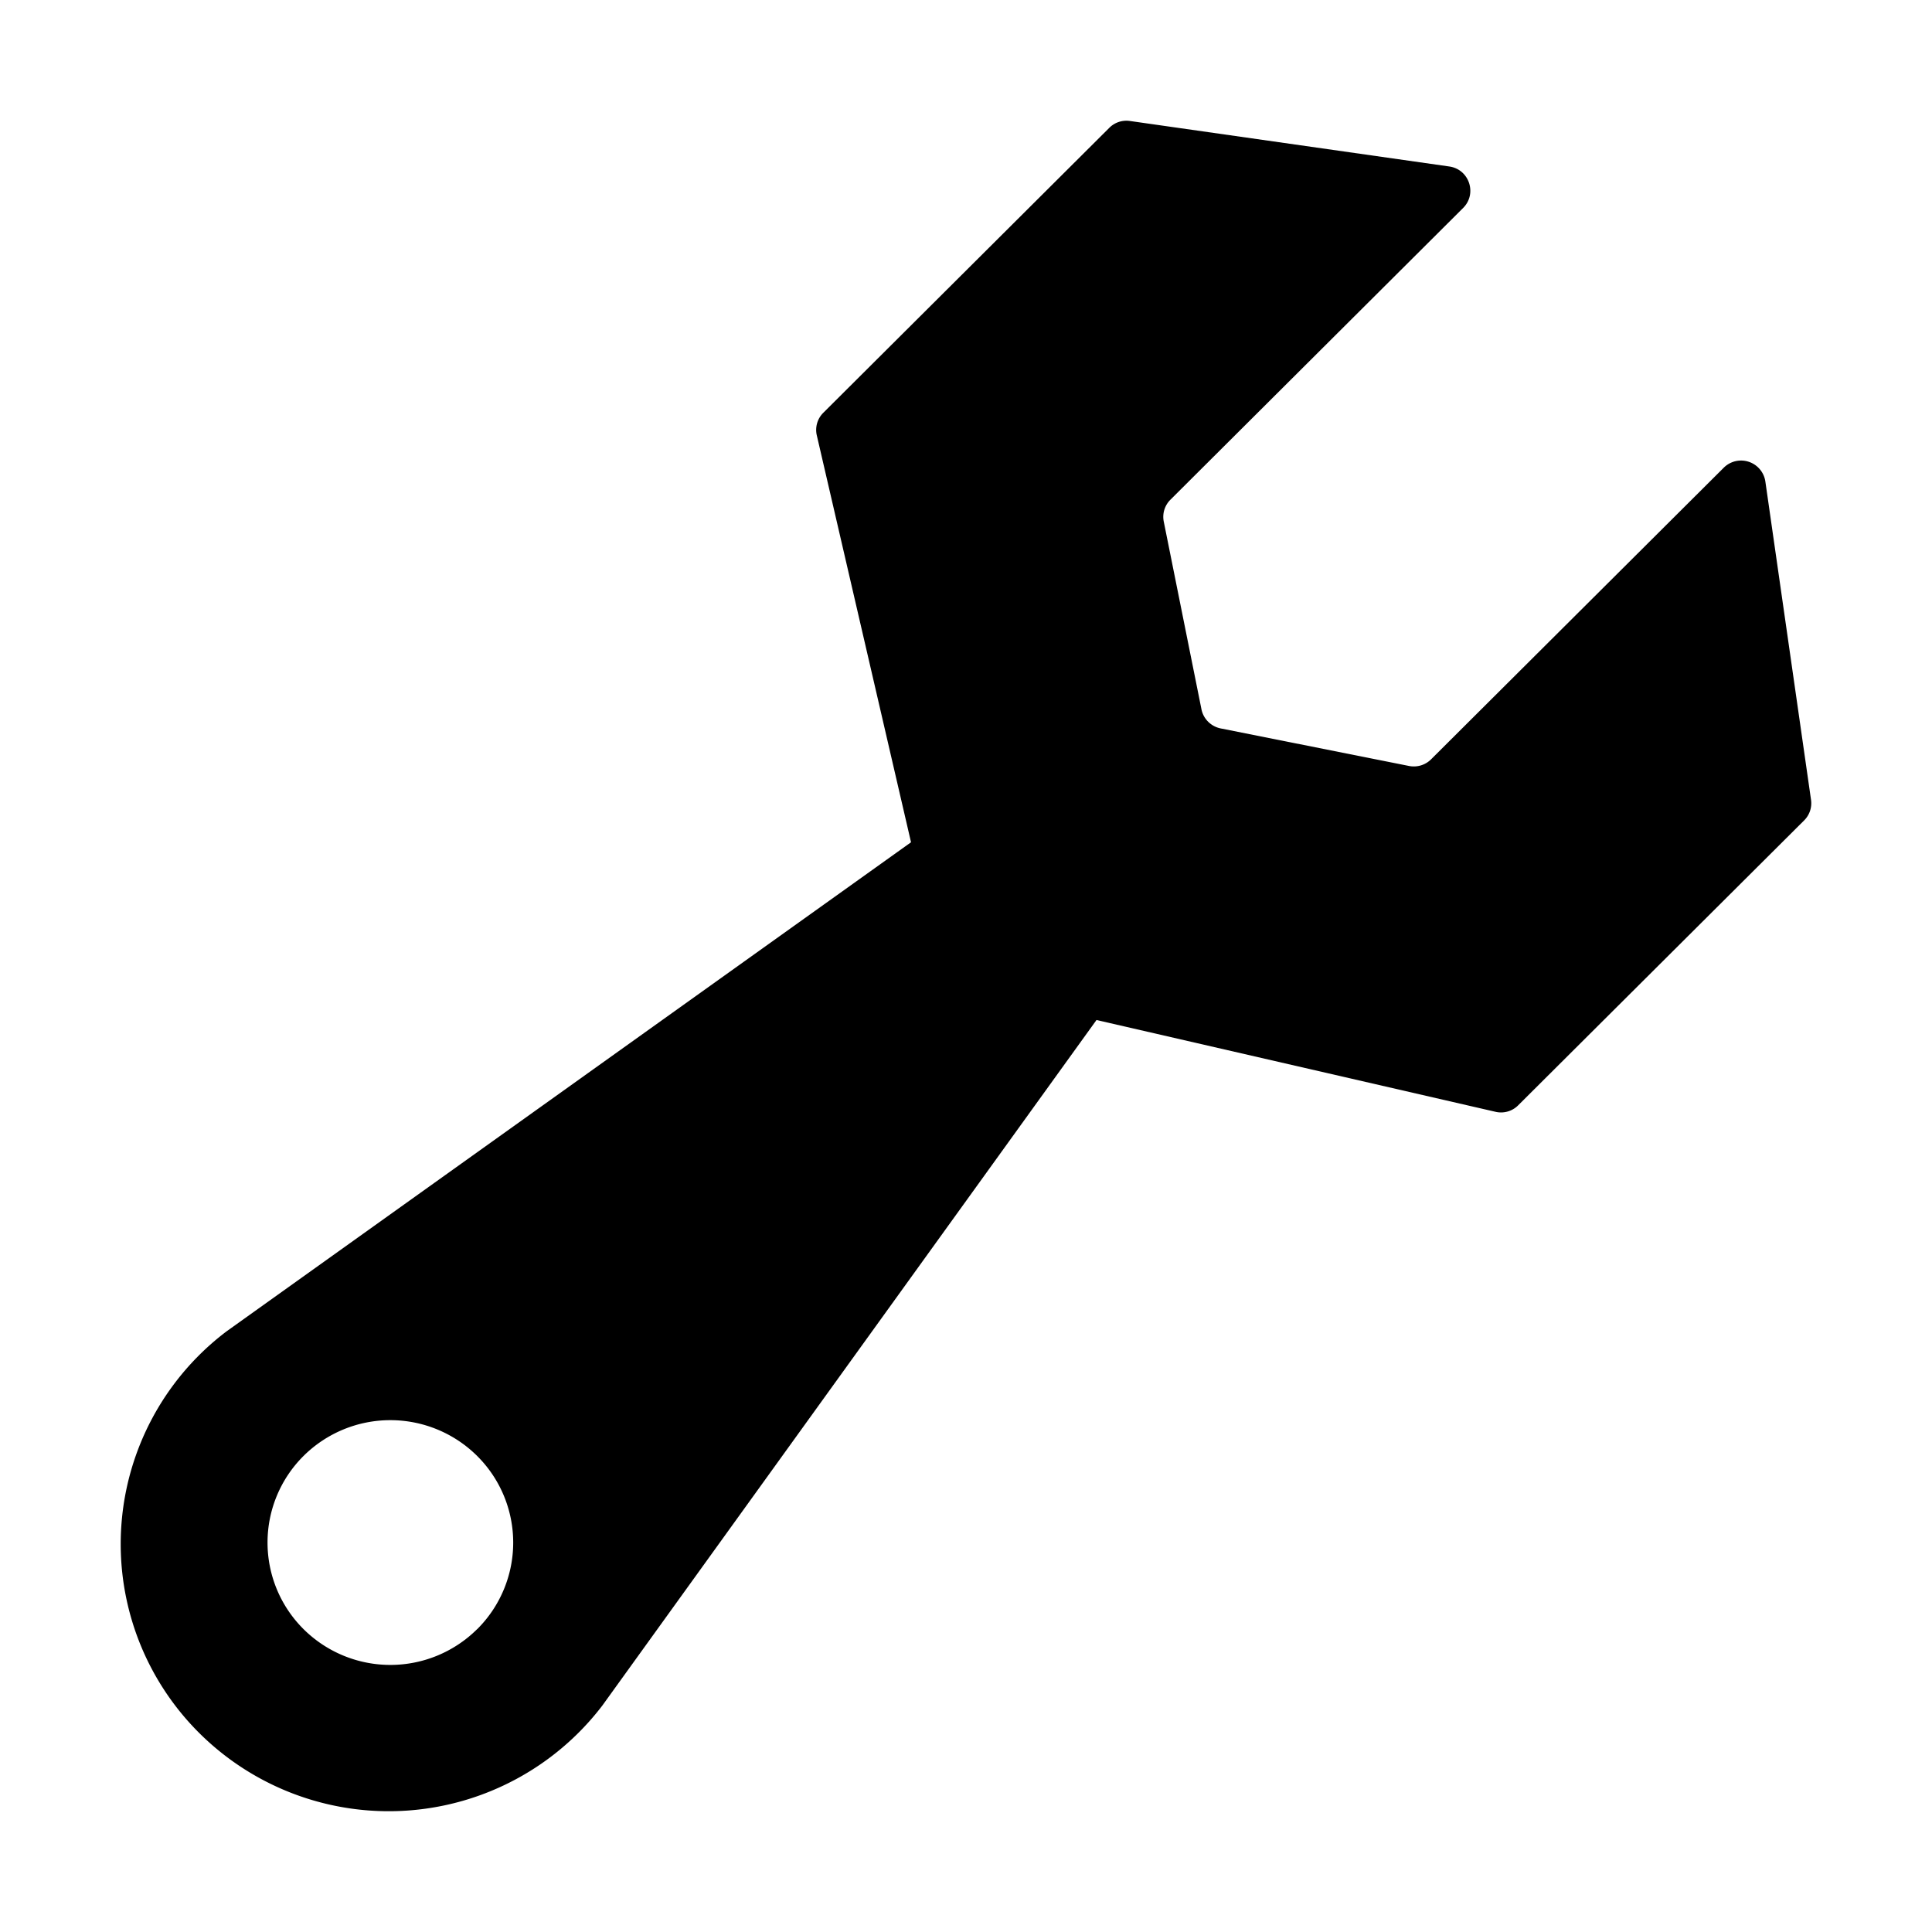 <svg width="24" height="24" viewBox="0 0 24 24"><path d="M13.778 1.59a.3.3 0 0 1 .259-.087l3.966.565c.249.035.35.339.172.516l-3.634 3.622a.3.3 0 0 0-.084.275l.468 2.33c.024.12.119.214.24.238l2.338.466c.1.02.203-.011.275-.083l3.635-3.622a.305.305 0 0 1 .517.172l.567 3.952a.3.3 0 0 1-.086.258l-3.55 3.537a.3.3 0 0 1-.284.082l-4.956-1.14-6.14 8.518a3.338 3.338 0 0 1-5.006.339 3.312 3.312 0 0 1 .34-4.99l8.502-6.075-1.17-5.053a.3.3 0 0 1 .082-.284zm-7.85 18.648a1.517 1.517 0 0 0 0-2.151 1.53 1.53 0 0 0-2.158 0 1.517 1.517 0 0 0 0 2.15 1.53 1.53 0 0 0 2.158 0"/></svg>